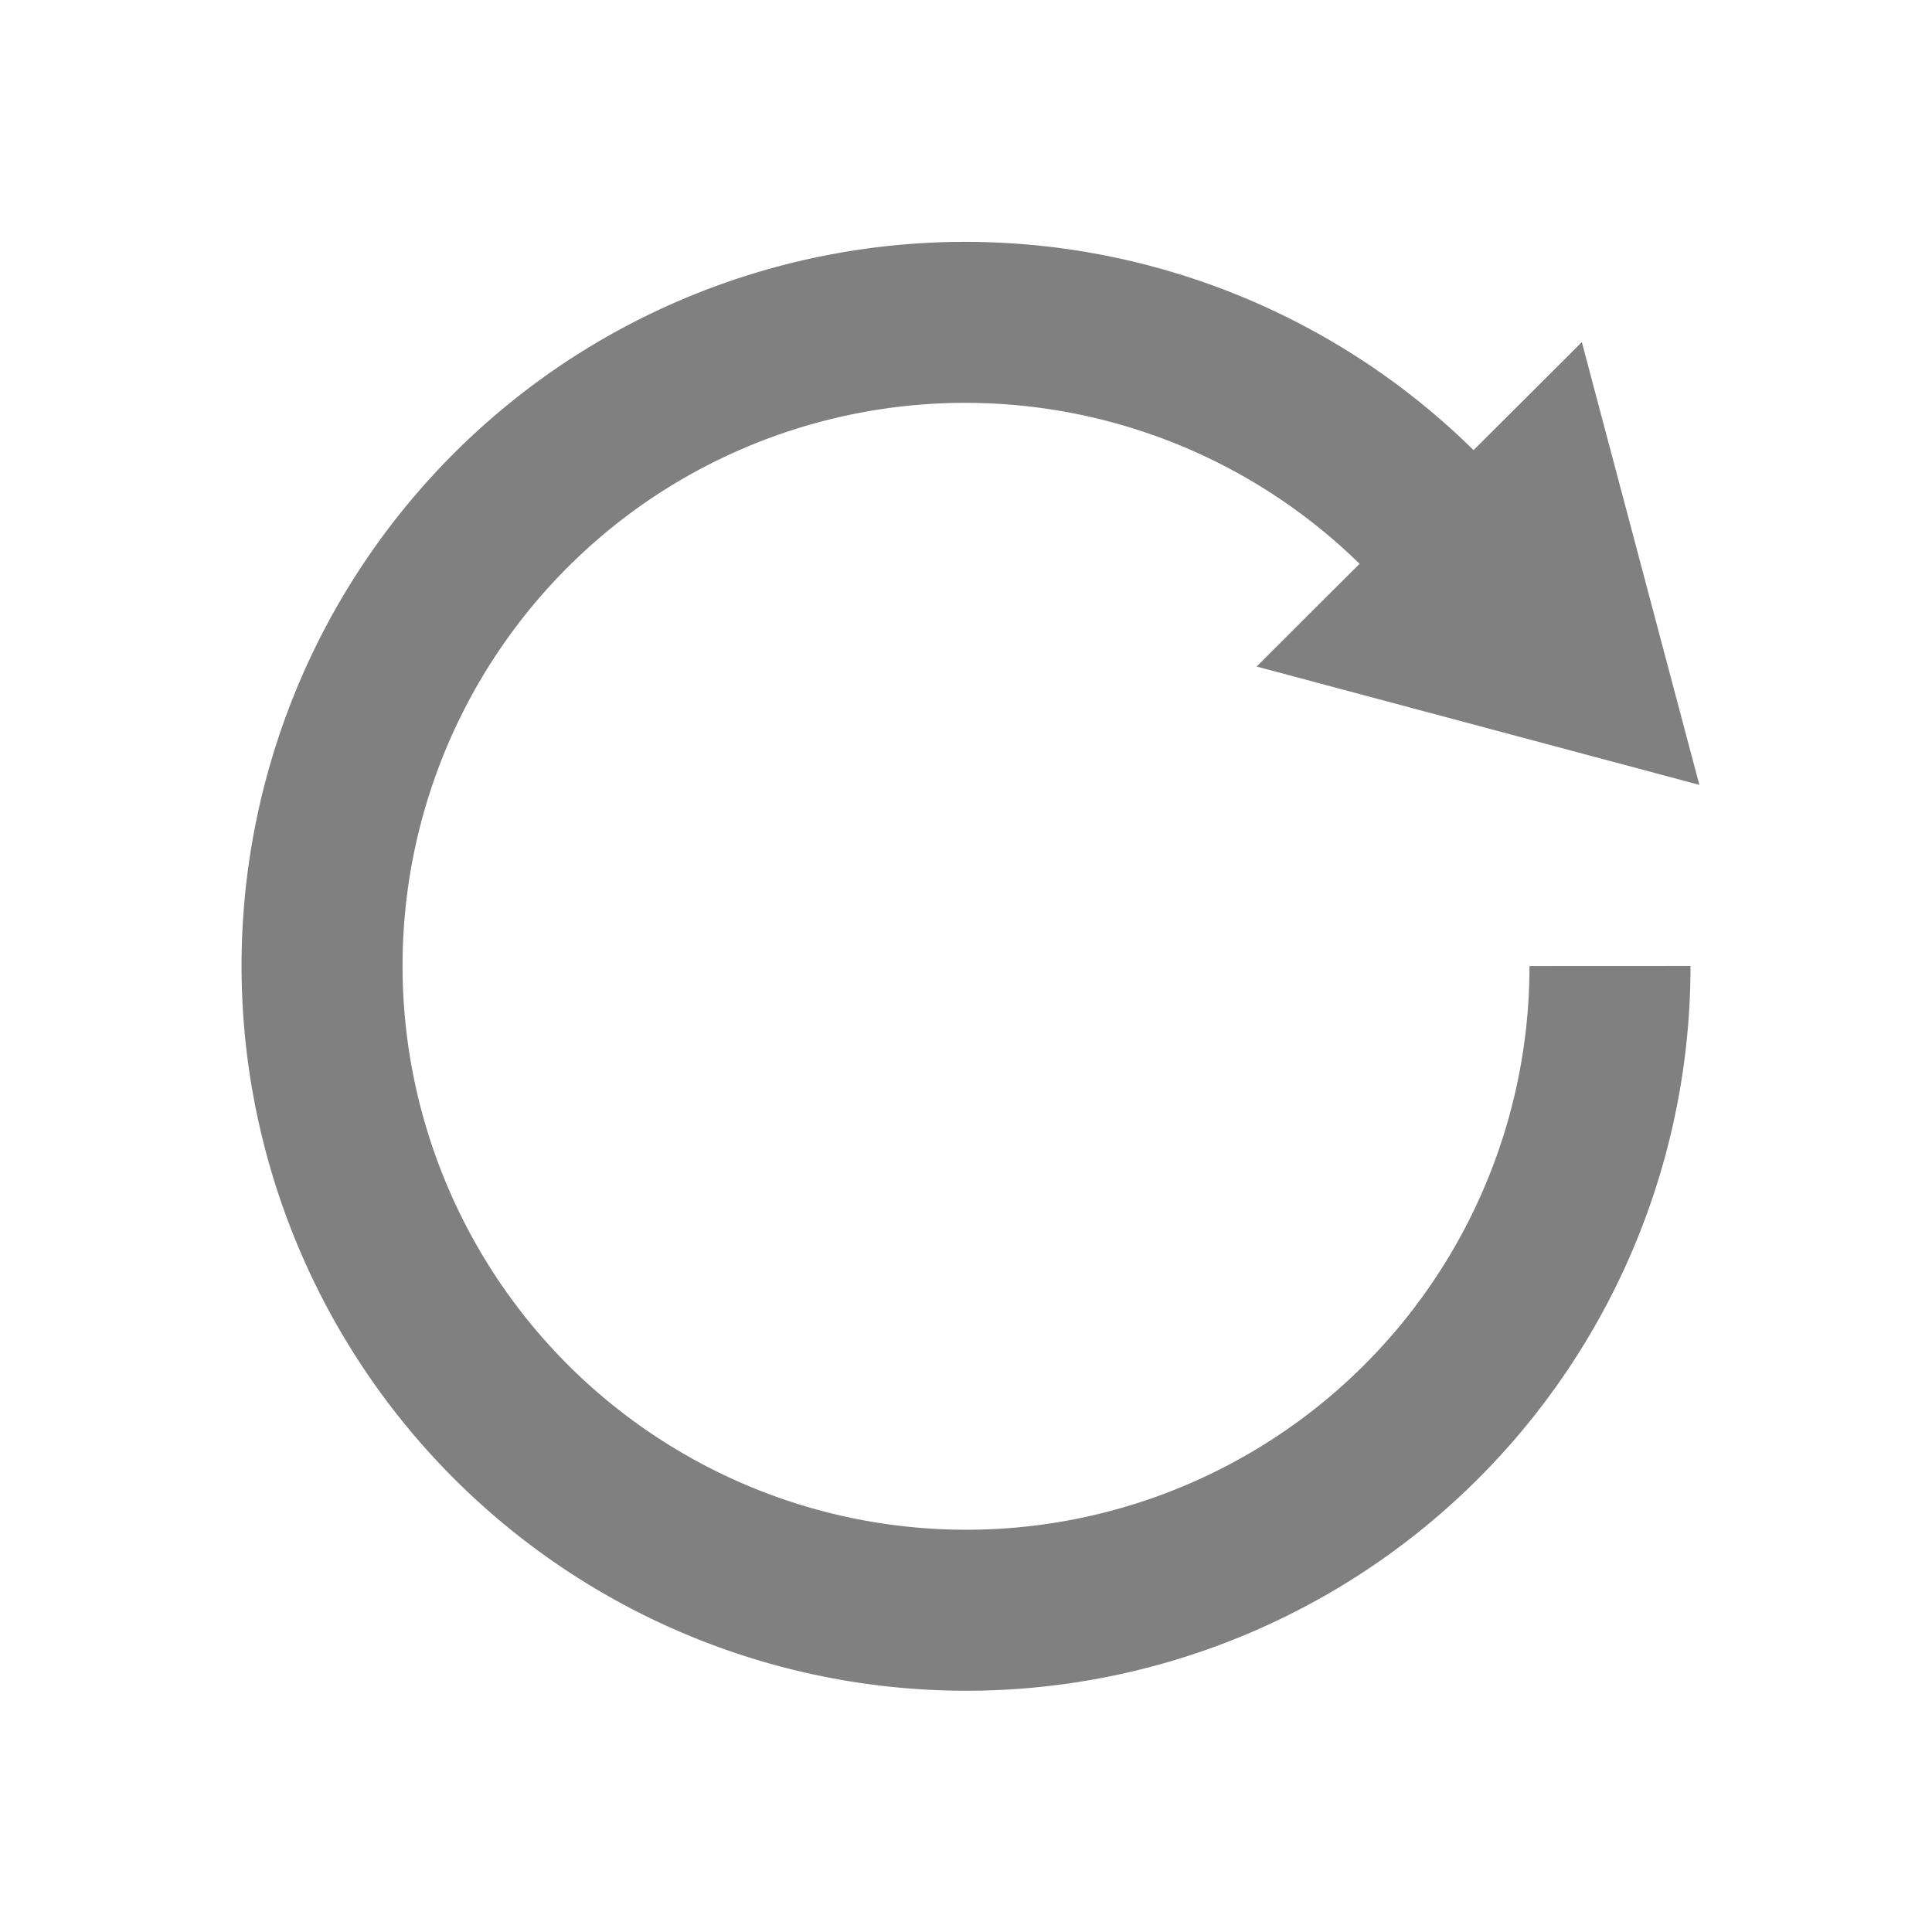 <svg xmlns="http://www.w3.org/2000/svg" width="24" height="24"><path d="M20 12a8 8 0 0 1-6.44 7.85 8 8 0 0 1-8.95-4.79 8 8 0 0 1 2.94-9.71 8 8 0 0 1 10.1 1" style="fill:none;stroke:rgba(128,128,128,1);stroke-width:2"/><path d="m19.65 4.25-4.04 4.03 5.5 1.47z" style="fill:rgba(128,128,128,1)"/></svg>